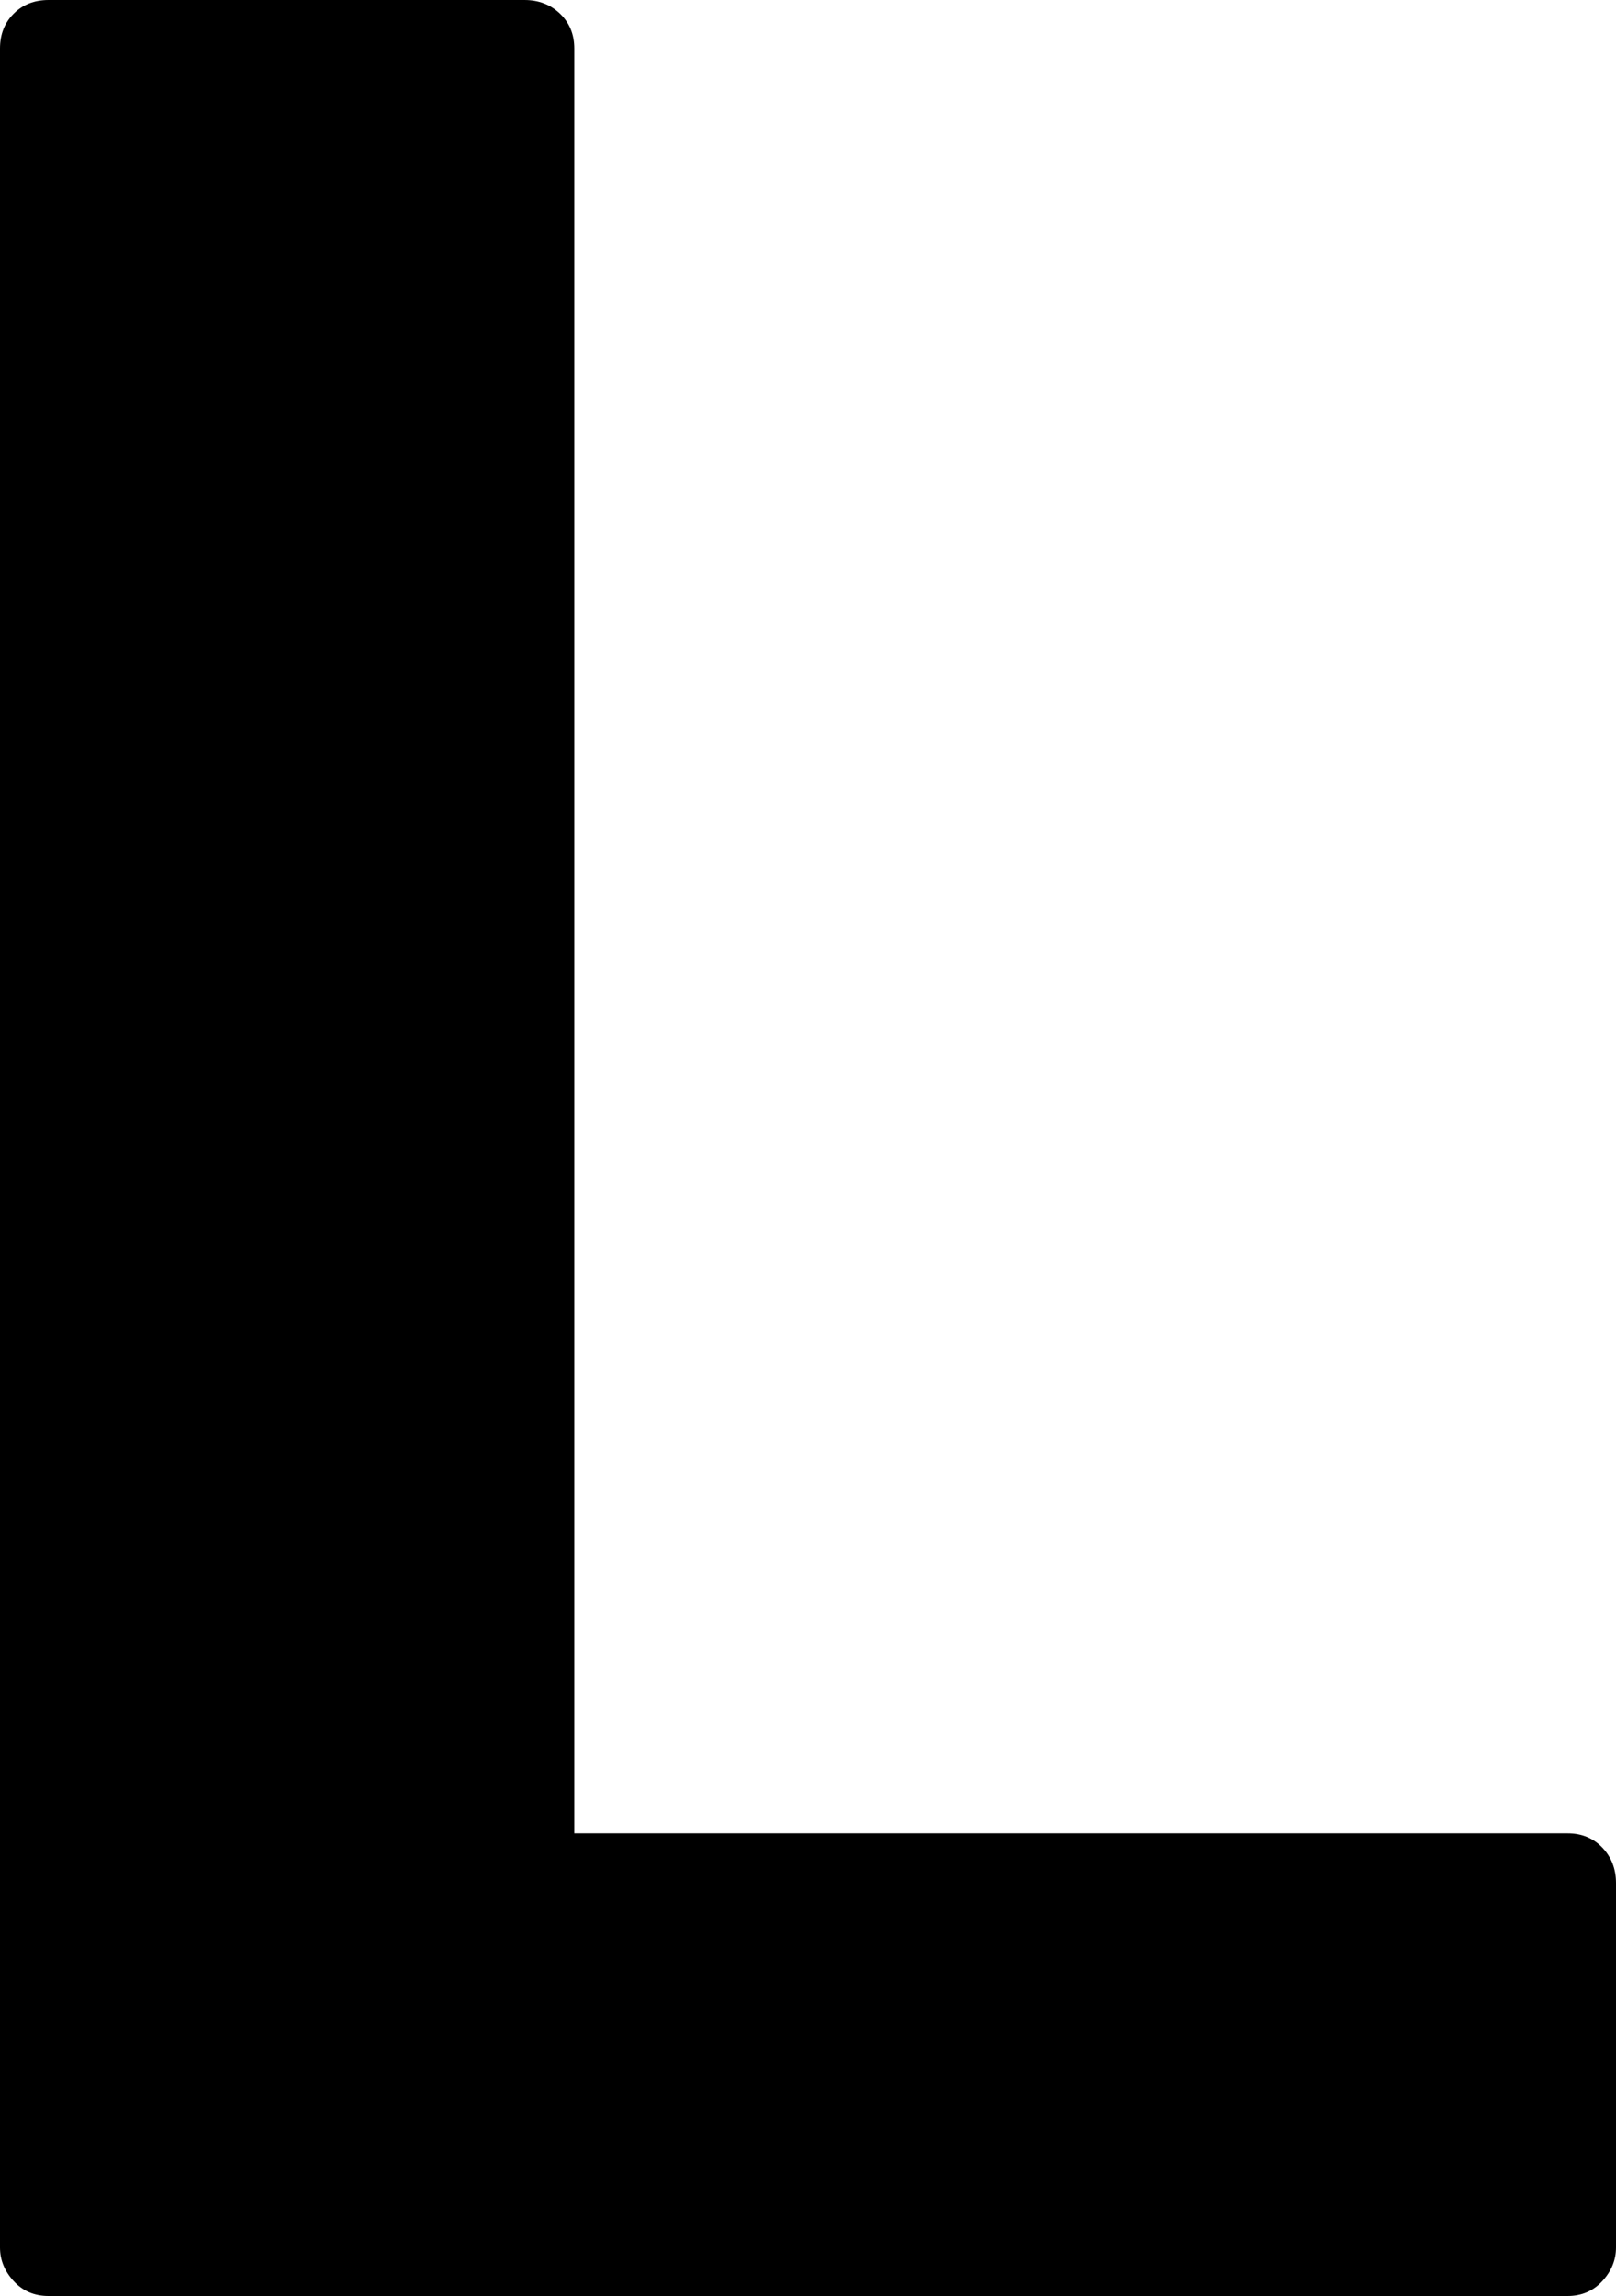 <svg viewBox="0 0 1300 1846" xmlns="http://www.w3.org/2000/svg"><path d="m462 1474h799q17 0 28 11.5t11 28.5v293q0 15-11 27t-28 12h-1222q-17 0-28-12t-11-27v-1768q0-17 11-28t28-11h383q17 0 28.5 11t11.5 28z"/></svg>